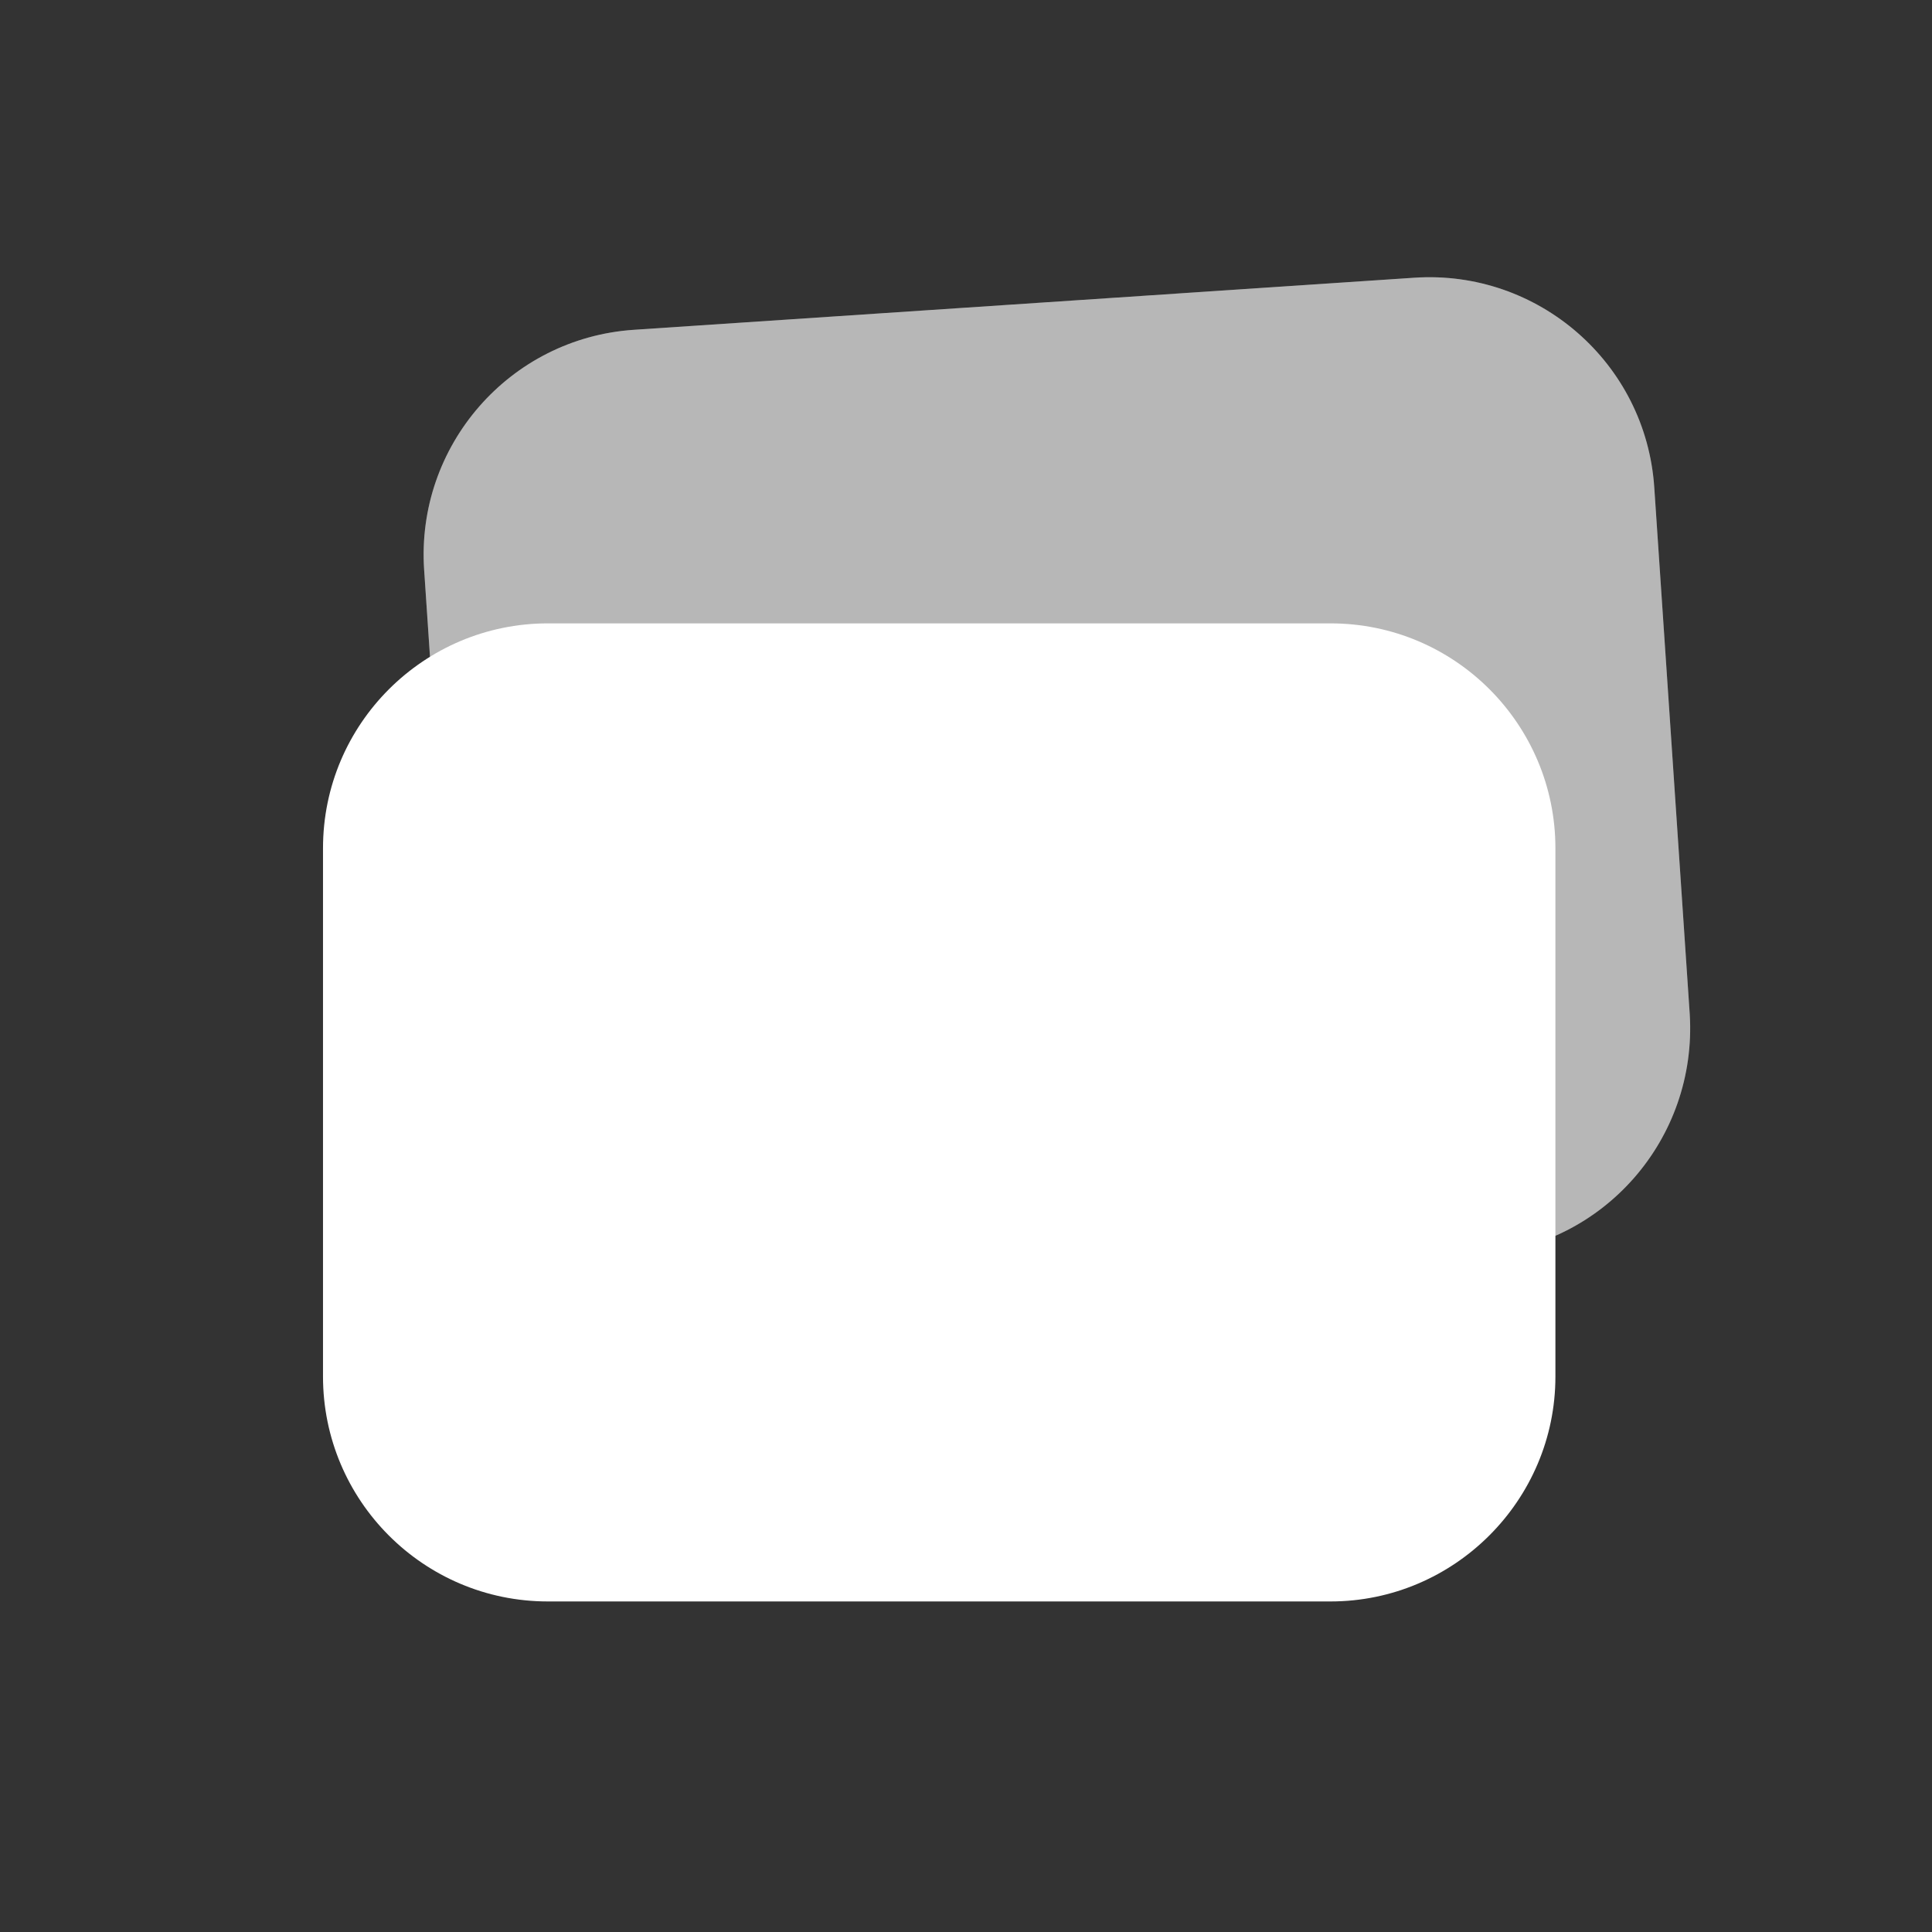 <?xml version="1.0" encoding="utf-8"?>
<!-- Generator: Adobe Illustrator 22.1.0, SVG Export Plug-In . SVG Version: 6.00 Build 0)  -->
<svg version="1.1" id="圖層_1" xmlns="http://www.w3.org/2000/svg" xmlns:xlink="http://www.w3.org/1999/xlink" x="0px" y="0px"
	 viewBox="0 0 256 256" style="enable-background:new 0 0 256 256;" xml:space="preserve">
<rect x="0" y="0" width="256" height="256" fill="#333333" stroke="none"/>
<style type="text/css">
	.st0{opacity:0.5;fill:#FFFFFF;}
	.st1{opacity:0.3;fill:#FFFFFF;}
	.st2{fill:#FFFFFF;}
	.st3{display:none;opacity:0.2;fill:#499E94;}
	.st4{display:none;opacity:0.3;fill:#499E94;}
</style>
<g id="card">
	<path class="st0" d="M196.1,166.2l-103.4,6.9c-16.4,1.1-30.7-11.3-31.8-27.8l-4.7-69.8c-1.1-16.4,11.3-30.7,27.8-31.8l103.4-6.9
		c16.4-1.1,30.7,11.3,31.8,27.8l4.7,69.8C224.9,150.9,212.5,165.1,196.1,166.2z"/>
	<g id="card_1_">
		<path class="st1" d="M196.1,166.2l-103.4,6.9c-16.4,1.1-30.7-11.3-31.8-27.8l-4.7-69.8c-1.1-16.4,11.3-30.7,27.8-31.8l103.4-6.9
			c16.4-1.1,30.7,11.3,31.8,27.8l4.7,69.8C224.9,150.9,212.5,165.1,196.1,166.2z"/>
		<g>
			<path class="st2" d="M176.3,212.2H72.6c-16.5,0-29.8-13.4-29.8-29.8v-70c0-16.5,13.4-29.8,29.8-29.8h103.7
				c16.5,0,29.8,13.4,29.8,29.8v70C206.1,198.8,192.7,212.2,176.3,212.2z"/>
			<path class="st3" d="M171.6,193.7H75c-7.4,0-13.4-6-13.4-13.4v-66c0-7.4,6-13.4,13.4-13.4h96.7c7.4,0,13.4,6,13.4,13.4v66
				C185,187.7,179,193.7,171.6,193.7z"/>
			<path class="st4" d="M94.6,147.3H75c-7.4,0-13.4-6-13.4-13.4v-19.6c0-7.4,6-13.4,13.4-13.4h19.6c7.4,0,13.4,6,13.4,13.4V134
				C108,141.4,102,147.3,94.6,147.3z"/>
		</g>
	</g>
</g>
</svg>
